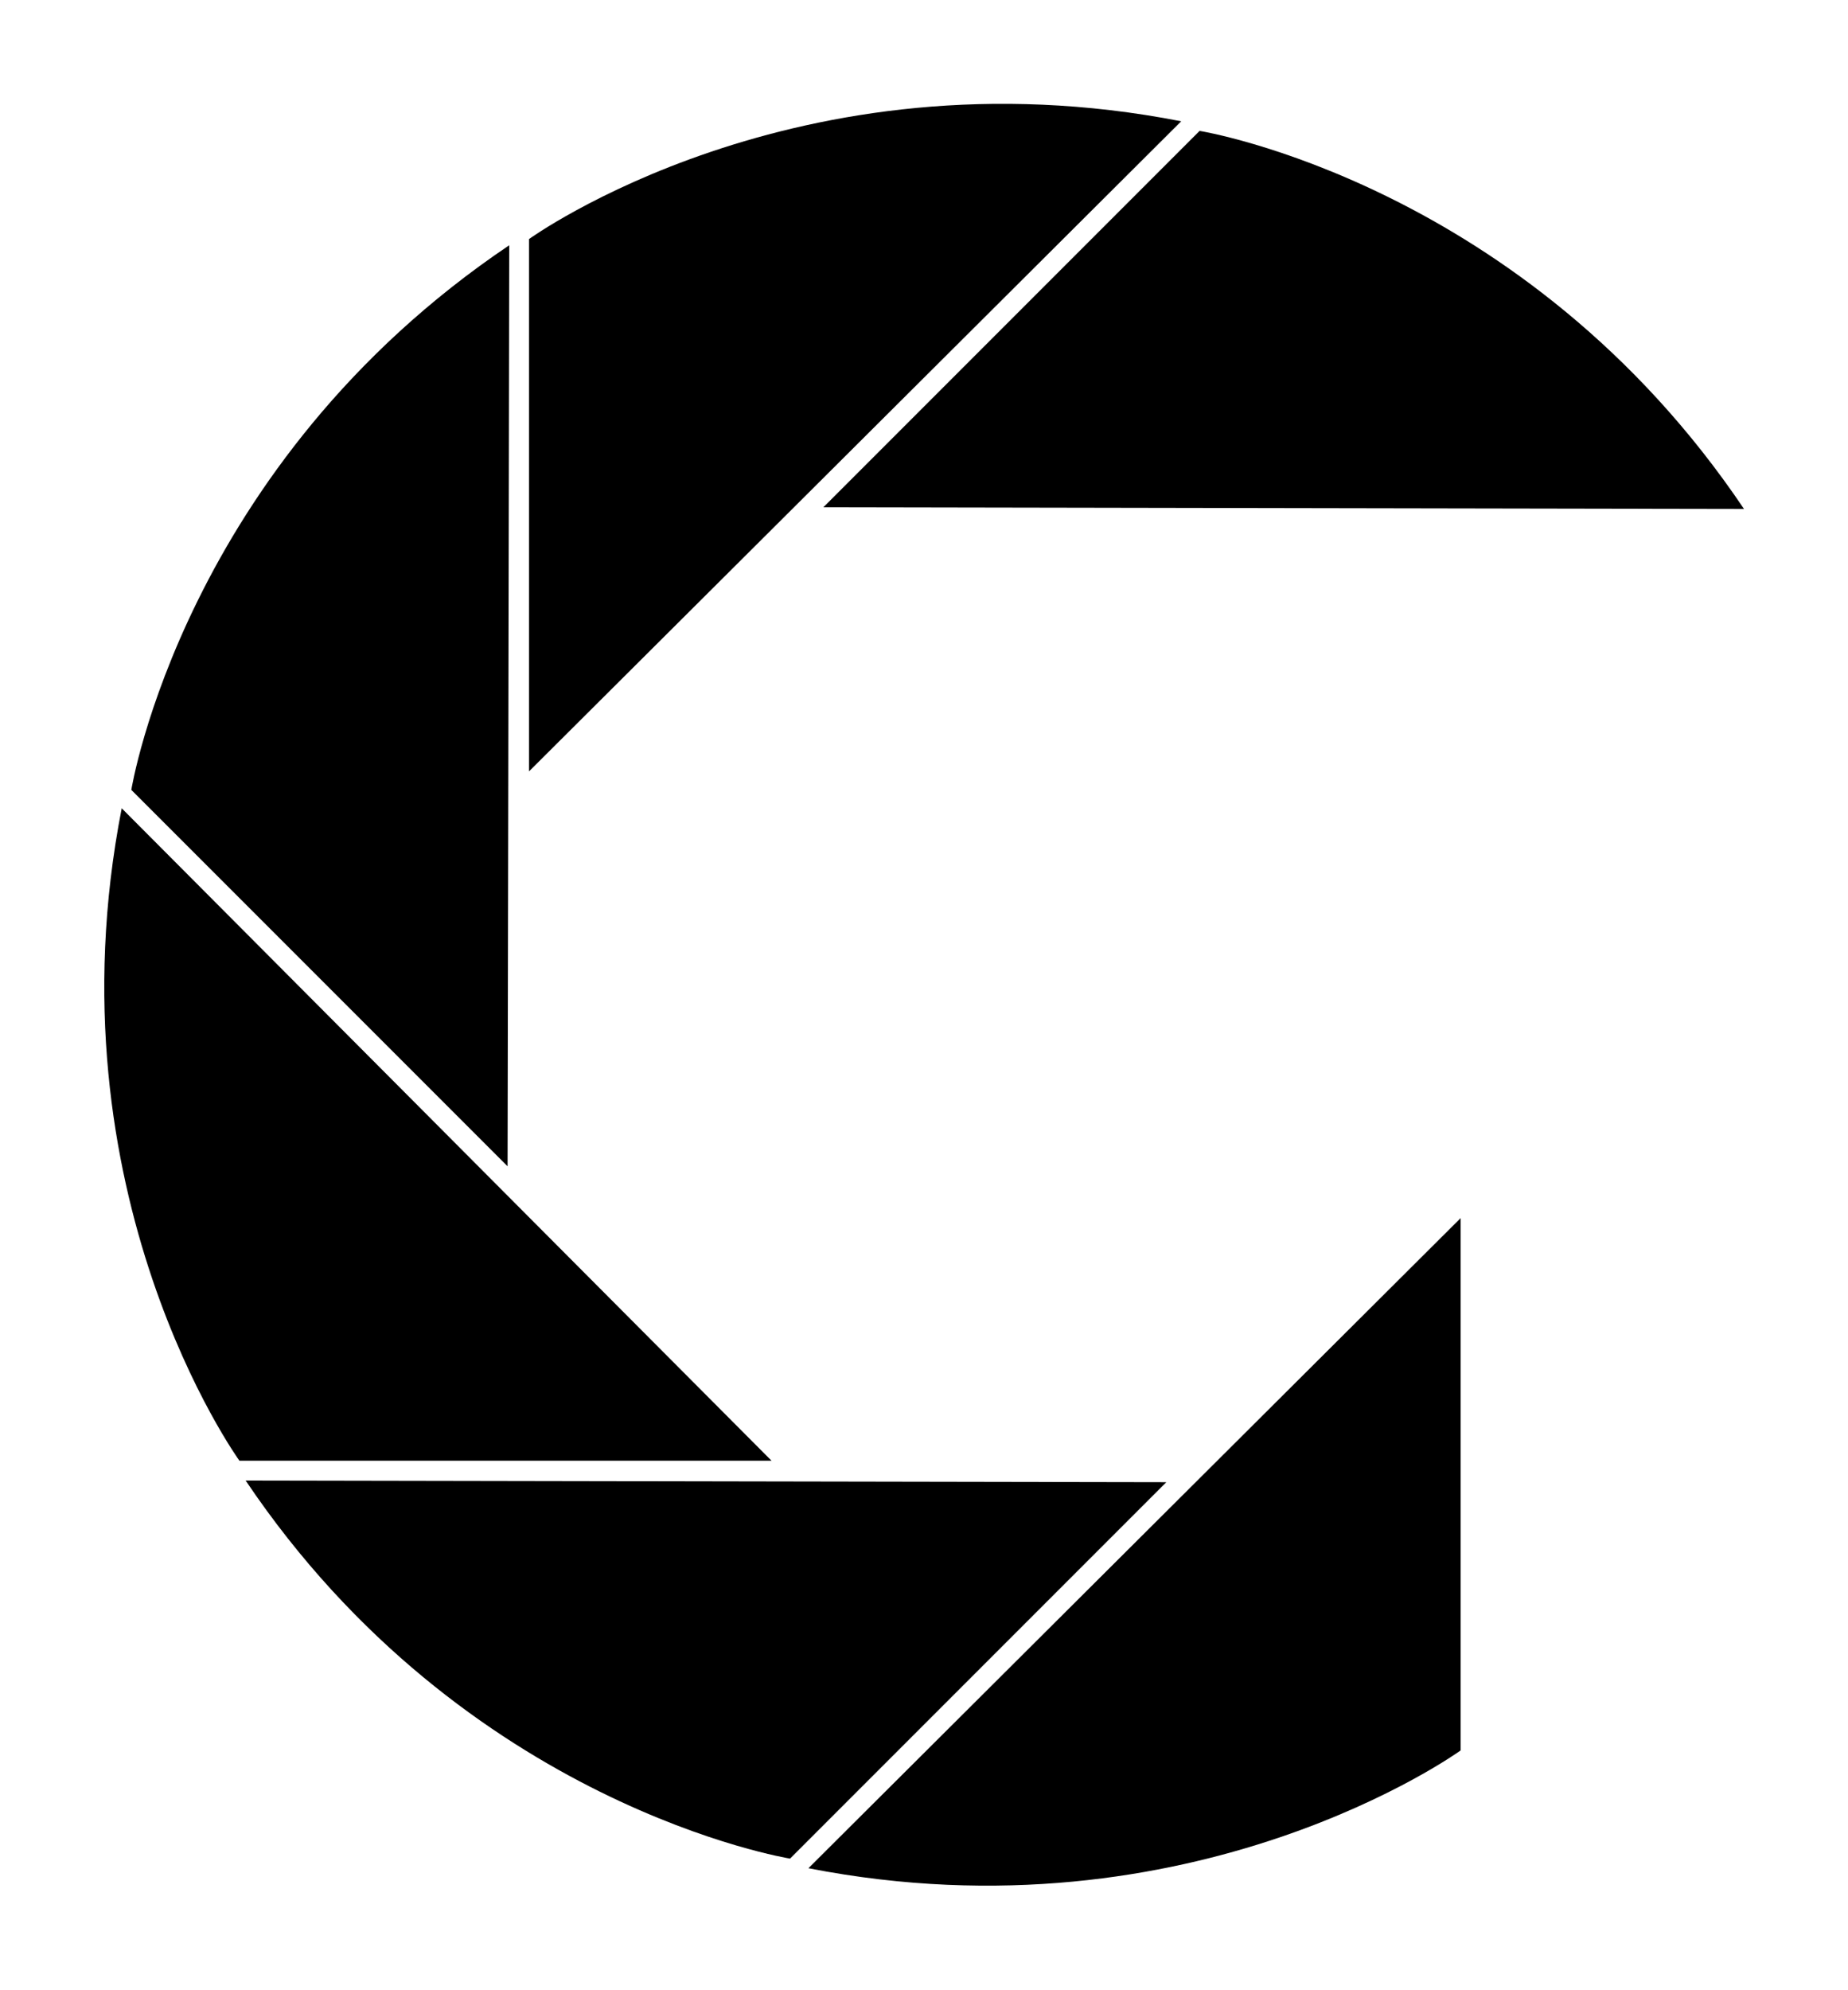<?xml version="1.0" encoding="UTF-8"?><svg id="Layer_2" xmlns="http://www.w3.org/2000/svg" xmlns:xlink="http://www.w3.org/1999/xlink" viewBox="0 0 2938 3162"><defs><style>.cls-1{filter:url(#drop-shadow-4);}.cls-2{filter:url(#drop-shadow-3);}.cls-3{filter:url(#drop-shadow-1);}.cls-4{filter:url(#drop-shadow-6);}.cls-5{filter:url(#drop-shadow-5);}.cls-6{filter:url(#drop-shadow-2);}</style><filter id="drop-shadow-1" filterUnits="userSpaceOnUse"><feOffset dx="7" dy="7"/><feGaussianBlur result="blur" stdDeviation="55"/><feFlood flood-color="#000" flood-opacity=".5"/><feComposite in2="blur" operator="in"/><feComposite in="SourceGraphic"/></filter><filter id="drop-shadow-2" filterUnits="userSpaceOnUse"><feOffset dx="7" dy="7"/><feGaussianBlur result="blur-2" stdDeviation="55"/><feFlood flood-color="#000" flood-opacity=".5"/><feComposite in2="blur-2" operator="in"/><feComposite in="SourceGraphic"/></filter><filter id="drop-shadow-3" filterUnits="userSpaceOnUse"><feOffset dx="7" dy="7"/><feGaussianBlur result="blur-3" stdDeviation="55"/><feFlood flood-color="#000" flood-opacity=".5"/><feComposite in2="blur-3" operator="in"/><feComposite in="SourceGraphic"/></filter><filter id="drop-shadow-4" filterUnits="userSpaceOnUse"><feOffset dx="7" dy="7"/><feGaussianBlur result="blur-4" stdDeviation="55"/><feFlood flood-color="#000" flood-opacity=".5"/><feComposite in2="blur-4" operator="in"/><feComposite in="SourceGraphic"/></filter><filter id="drop-shadow-5" filterUnits="userSpaceOnUse"><feOffset dx="7" dy="7"/><feGaussianBlur result="blur-5" stdDeviation="55"/><feFlood flood-color="#000" flood-opacity=".5"/><feComposite in2="blur-5" operator="in"/><feComposite in="SourceGraphic"/></filter><filter id="drop-shadow-6" filterUnits="userSpaceOnUse"><feOffset dx="7" dy="7"/><feGaussianBlur result="blur-6" stdDeviation="55"/><feFlood flood-color="#000" flood-opacity=".5"/><feComposite in2="blur-6" operator="in"/><feComposite in="SourceGraphic"/></filter></defs><path class="cls-3" d="M1301.97,799.19L1900.15,201.01s517.01,82.93,865.51,600.83l-1463.69-2.65Z"/><path class="cls-6" d="M834.07,1218.85V372.9S1258.29,65.96,1870.93,185.74L834.07,1218.85Z"/><path class="cls-2" d="M799.96,1846.45L201.77,1248.27s82.93-517.01,600.83-865.51l-2.65,1463.69Z"/><path class="cls-1" d="M1219.61,2314.36H373.66S66.72,1890.13,186.5,1277.5l1033.12,1036.86Z"/><path class="cls-5" d="M1847.21,2348.47l-598.18,598.18s-517.01-82.93-865.51-600.83l1463.69,2.65Z"/><path class="cls-4" d="M2315.12,1928.81v845.96s-424.23,306.94-1036.86,187.16l1036.86-1033.12Z"/></svg>